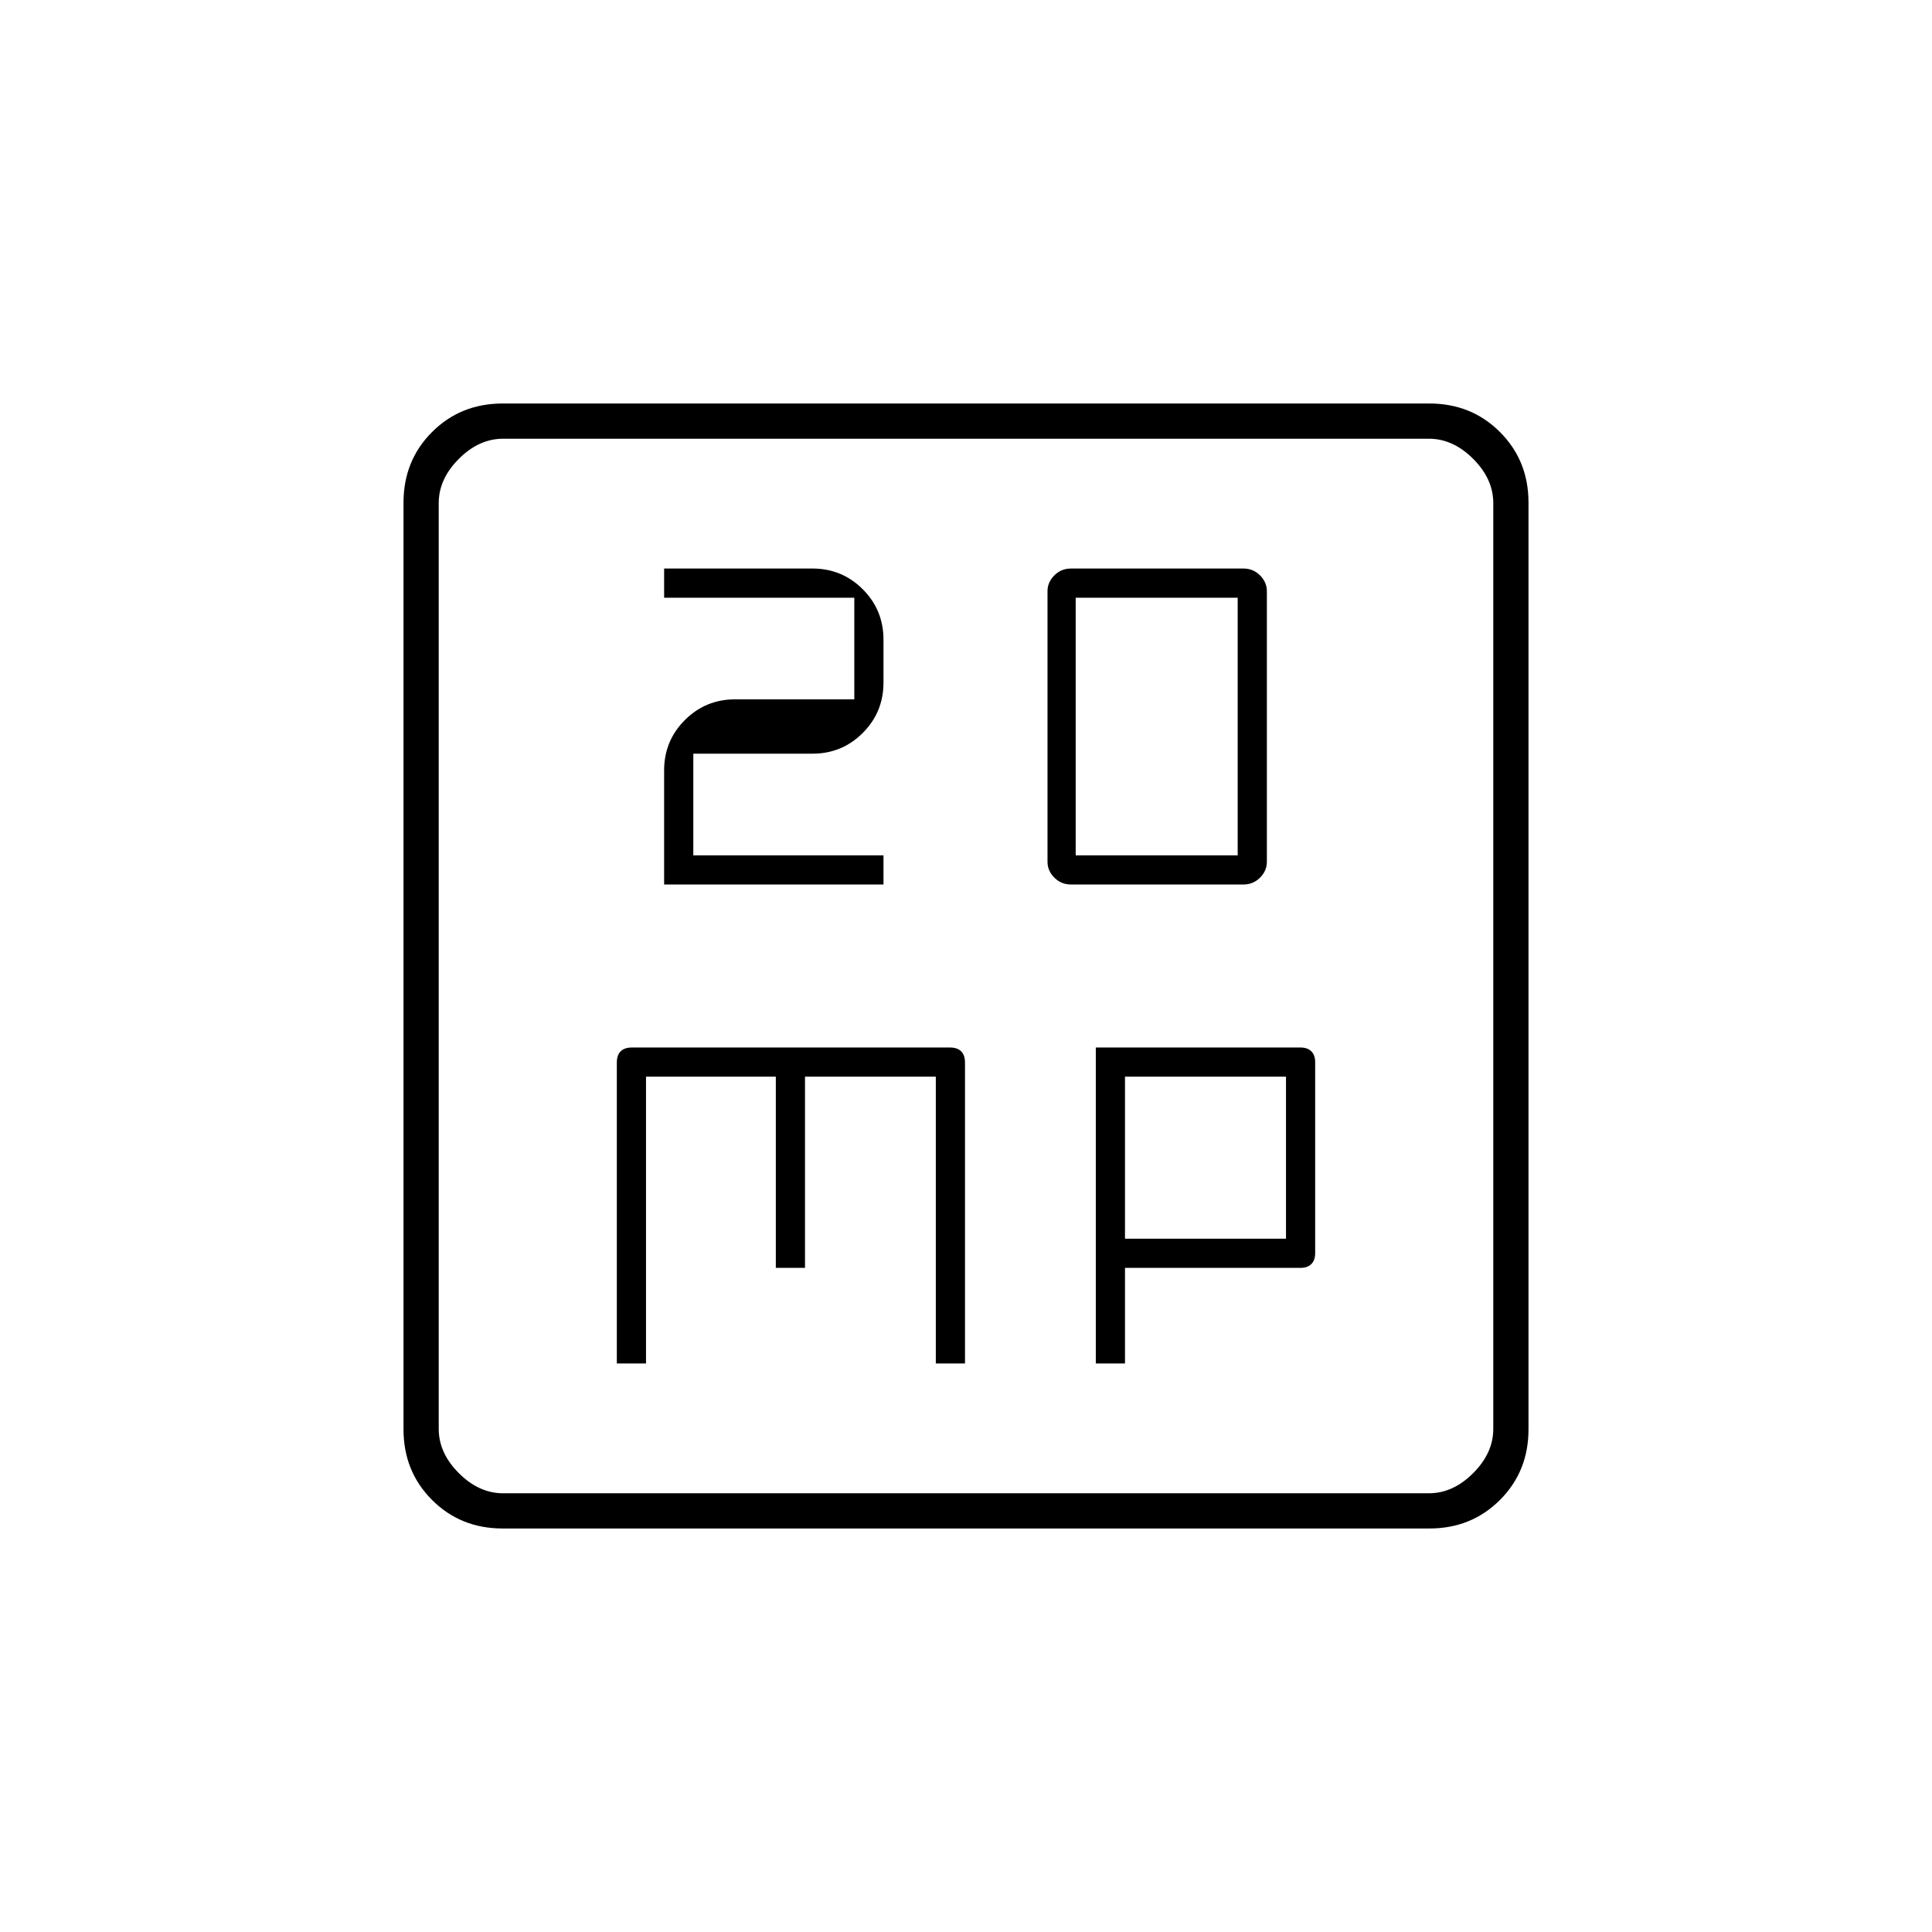 <svg xmlns="http://www.w3.org/2000/svg" height="20" viewBox="0 -960 960 960" width="20"><path d="M330-520.5h109V-535h-94.5v-50.5h59.24q14.66 0 24.96-10.3t10.3-25.06v-21.28q0-14.76-10.3-25.06-10.3-10.3-25.02-10.3H330v14.5h94.5v50.5h-59.24q-14.66 0-24.96 10.3T330-577.21v56.71Zm202.12 0h85.76q4.82 0 8.22-3.4 3.4-3.4 3.4-7.86v-134.48q0-4.46-3.4-7.86-3.4-3.4-8.22-3.4h-85.76q-4.82 0-8.22 3.4-3.4 3.4-3.4 7.86v134.48q0 4.46 3.4 7.86 3.4 3.4 8.22 3.4Zm2.38-14.5v-128H615v128h-80.5Zm-228 252.5H321V-425h64.5v95H400v-95h65v142.5h14.5V-432q0-3.7-1.9-5.6-1.9-1.9-5.6-1.9H314q-3.7 0-5.6 1.9-1.9 1.9-1.9 5.6v149.5Zm238 0H559V-330h87.24q3.46 0 5.36-1.9 1.9-1.9 1.9-5.42v-94.86q0-3.52-1.9-5.42t-5.42-1.9H544.5v157Zm14.5-62V-425h80v80.5h-80Zm-309.24 144q-20.9 0-35.08-14.18t-14.18-35.08v-460.48q0-20.9 14.18-35.08t35.08-14.18h460.48q20.9 0 35.08 14.18t14.18 35.08v460.48q0 20.9-14.18 35.08t-35.08 14.18H249.76ZM250-218h460q12 0 22-10t10-22v-460q0-12-10-22t-22-10H250q-12 0-22 10t-10 22v460q0 12 10 22t22 10Zm-32-524v524-524Z"/></svg>